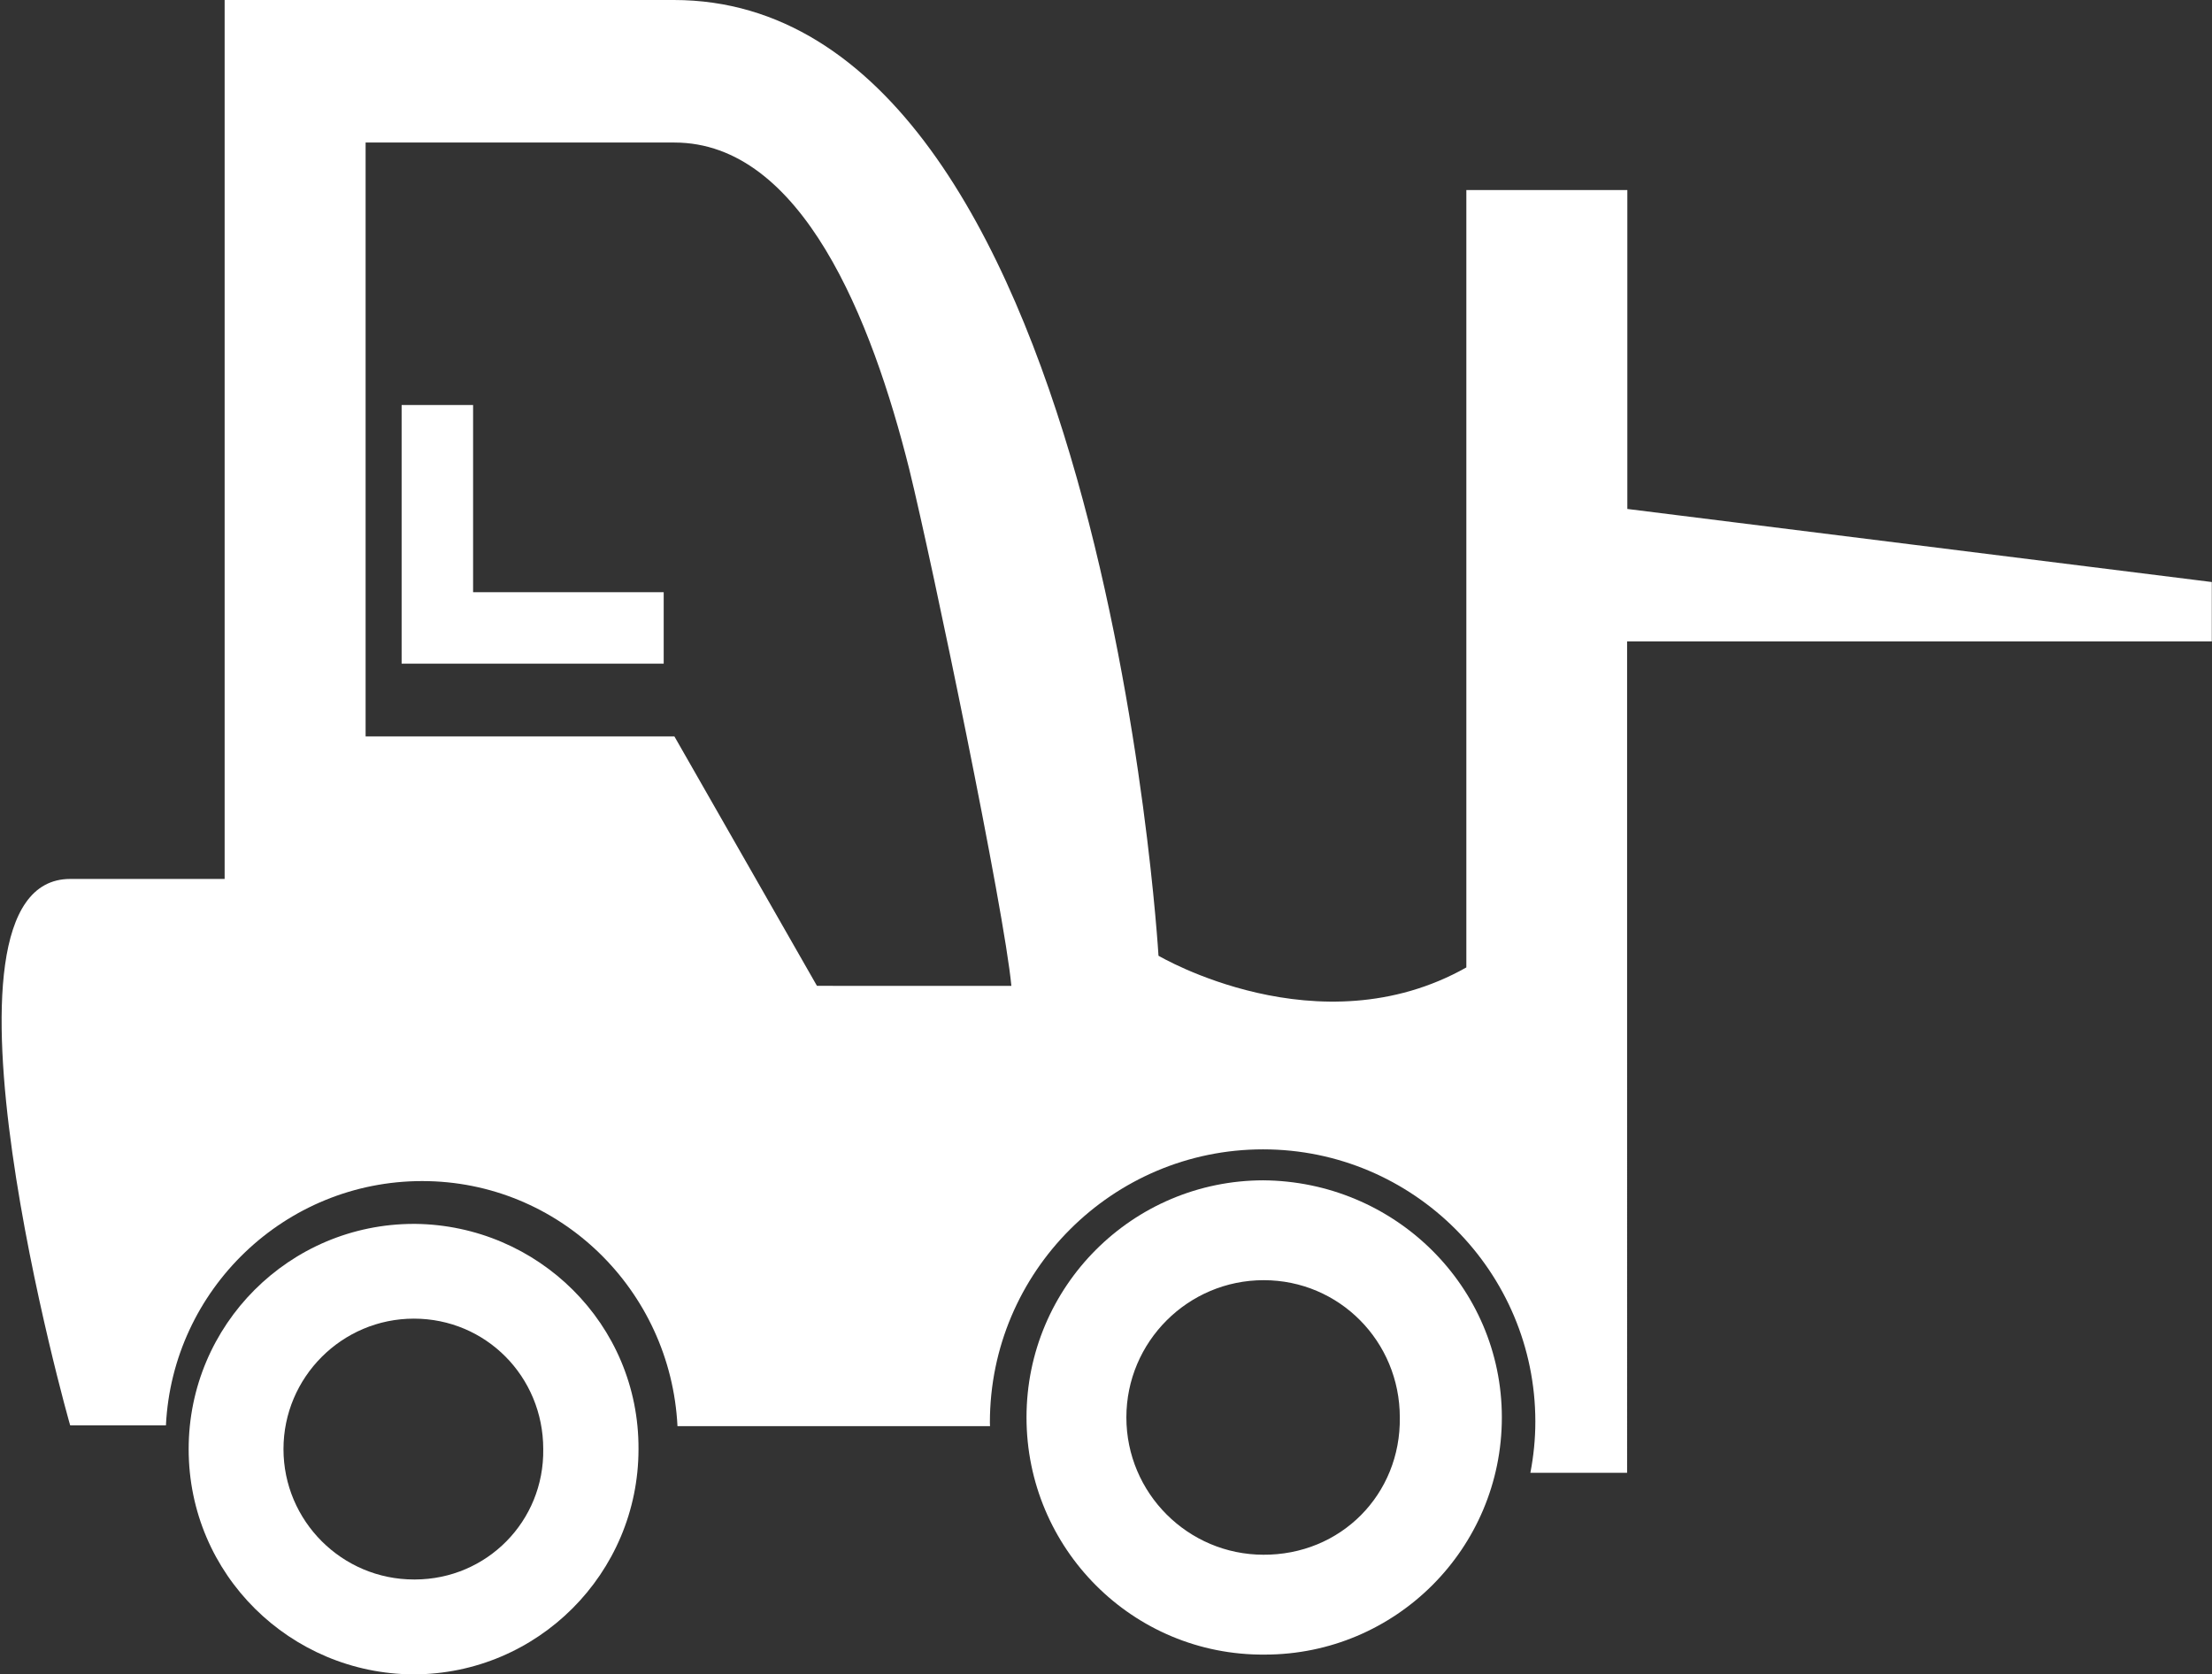 <svg xmlns="http://www.w3.org/2000/svg" xmlns:xlink="http://www.w3.org/1999/xlink" version="1.1" x="0px" y="0px" width="100%" height="100%" viewBox="0 0 64.991 49.196" xml:space="preserve" class="style0"><rect x="0" y="0" width="64.991" height="49.196" fill="#333333" stroke="none"/><style>.style0{enable-background:	new 0 0 64.991 49.196;}g{fill: #fff;}</style><g><path d="M47.813 14.954v-9.37h-4.73v22.841c-4.338 2.446-9.045-0.344-9.045-0.344S32.38 0 19.8 0C7.252 0 6.6 0 6.6 0v25.825 c-1.941 0-3.562 0-4.537 0c-4.535 0 0 16.1 0 16.055h2.812c0.195-3.989 3.492-7.178 7.53-7.178c4.036 0 7.3 3.2 7.5 7.2 h9.183c-0.001-0.035-0.004-0.071-0.004-0.107c0-4.425 3.601-8.025 8.026-8.025c4.425 0 8 3.6 8 8 c0 0.515-0.052 1.016-0.146 1.504h2.842V18.845h17.179v-1.744L47.813 14.954z M24.003 28.966l-4.188-7.328h-9.073V4.188h9.073 c3.743 0 5.8 5.2 6.9 9.598c0.688 2.8 2.8 13 3 15.181L24.003 28.966L24.003 28.966z"/><polygon points="13.9,11.9 11.8,11.9 11.8,19.5 19.5,19.5 19.5,17.4 13.9,17.4"/><path d="M37.128 34.68c-3.85 0-6.968 3.117-6.968 6.966s3.118 7 7 6.969c3.847 0 6.966-3.12 6.966-6.969 S40.975 34.7 37.1 34.68z M37.128 45.681c-2.226 0-4.034-1.811-4.034-4.035c0-2.224 1.81-4.032 4.034-4.032 c2.224 0 4 1.8 4 4.032C41.16 43.9 39.4 45.7 37.1 45.681z"/><path d="M12.161 35.96c-3.655 0-6.618 2.962-6.618 6.617c0 3.7 3 6.6 6.6 6.619c3.653 0 6.617-2.966 6.617-6.619 C18.778 38.9 15.8 36 12.2 35.96z M12.161 46.408c-2.112 0-3.832-1.718-3.832-3.831c0-2.112 1.72-3.833 3.832-3.833 c2.111 0 3.8 1.7 3.8 3.833C15.992 44.7 14.3 46.4 12.2 46.408z"/></g><g></g><g></g><g></g><g></g><g></g><g></g><g></g><g></g><g></g><g></g><g></g><g></g><g></g><g></g><g></g></svg>